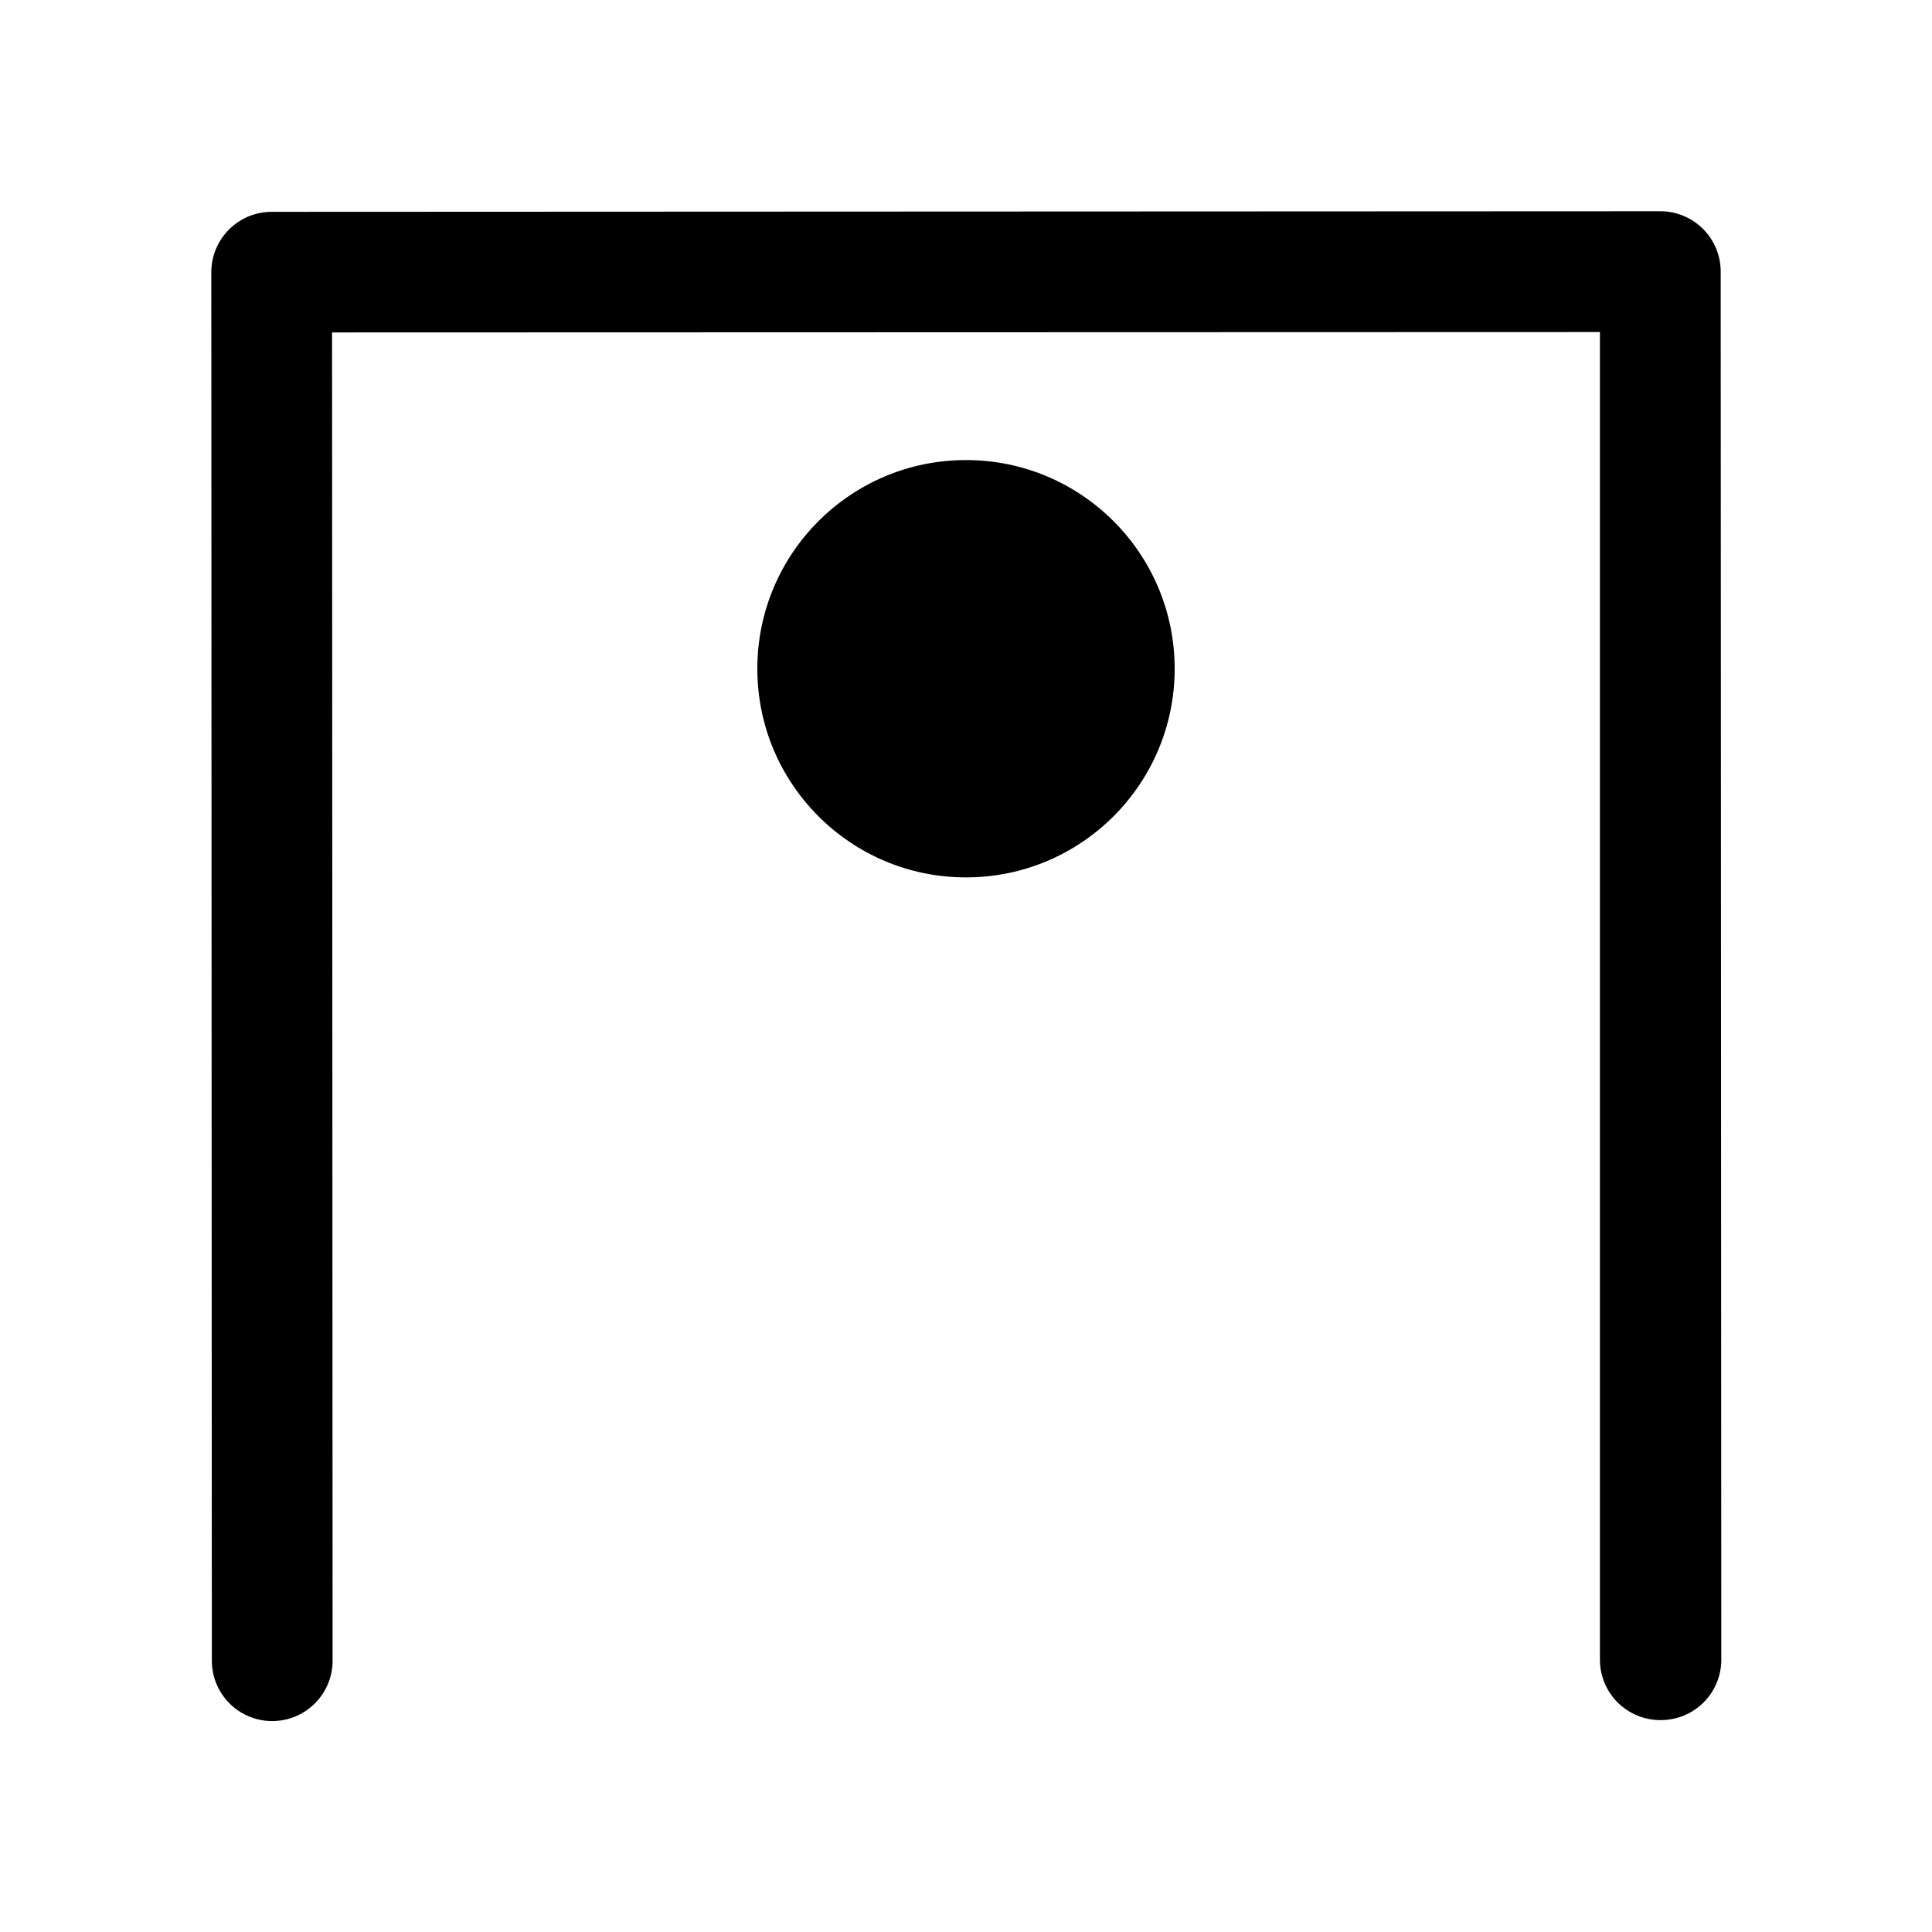 <svg xmlns="http://www.w3.org/2000/svg" viewBox="0 0 256 256">
    <path
        d="M220,227.92a8,8,0,0,1-8-8L212,44,44,44.05l.07,176a8,8,0,0,1-16,0L28,36.07a8,8,0,0,1,8-8l184-.08a8,8,0,0,1,8,8l.08,184A8,8,0,0,1,220,227.92Z" />
    <circle cx="128" cy="88.61" r="27.65" />
</svg>